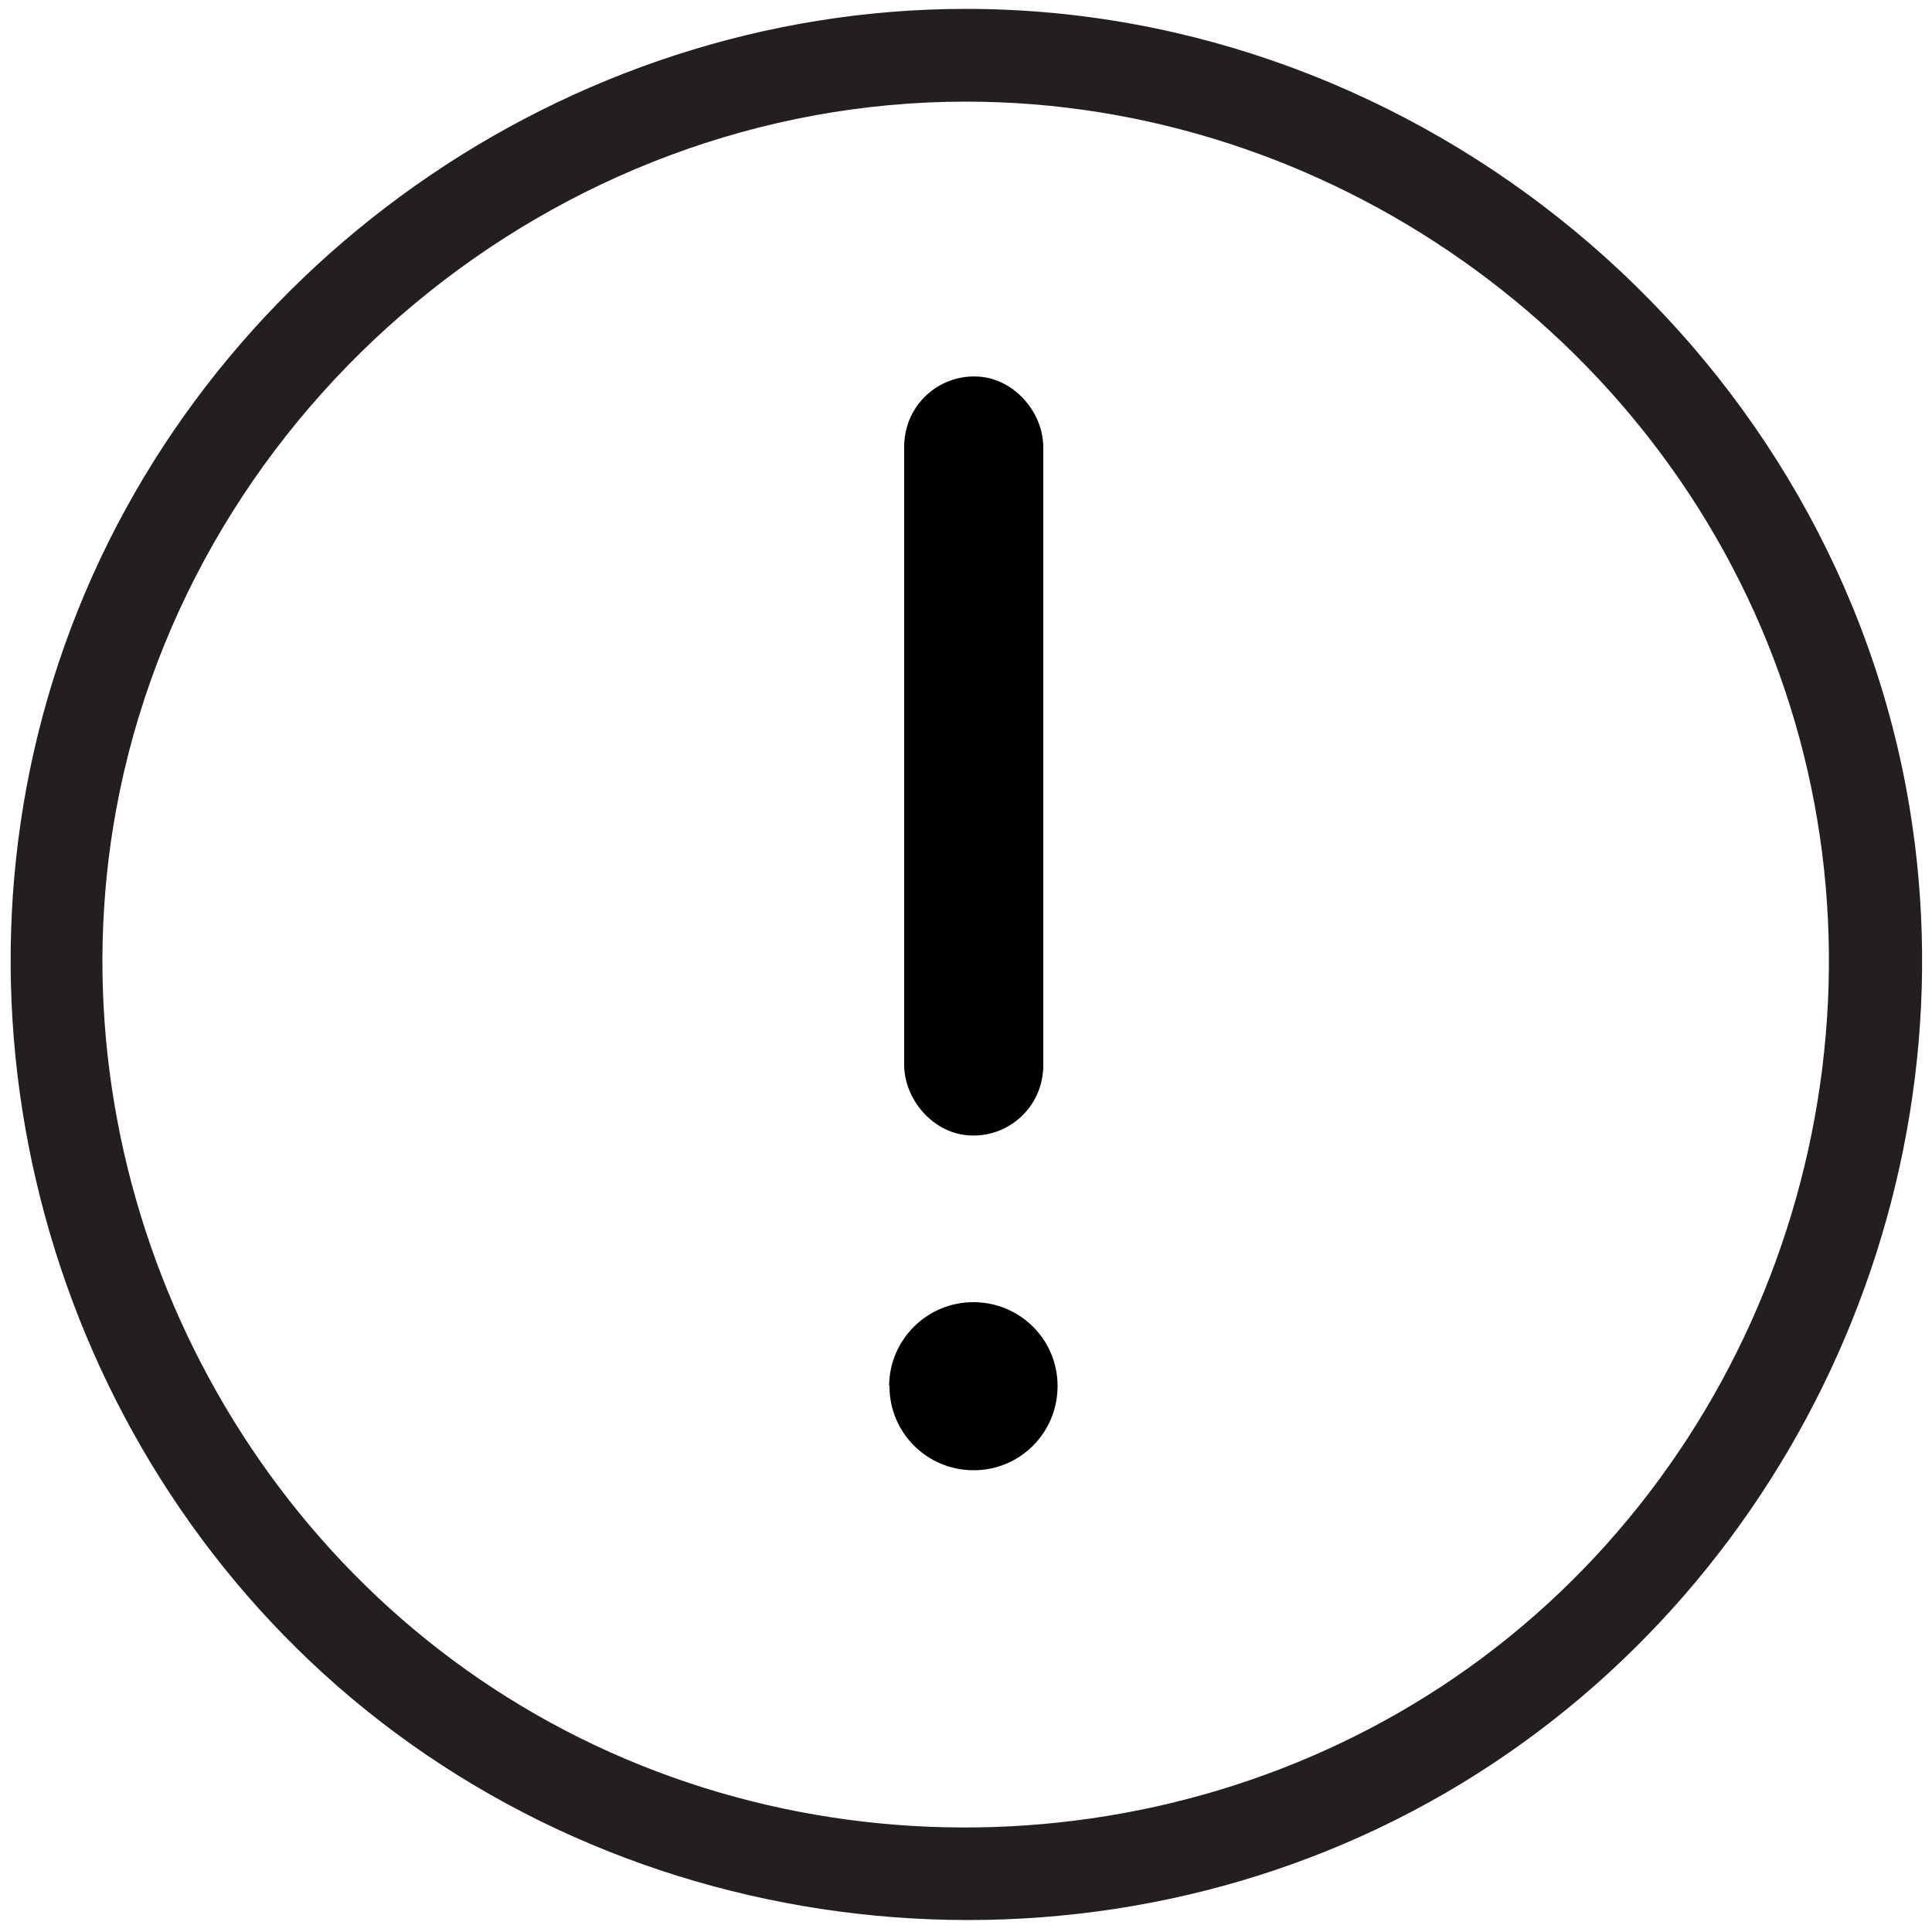 <?xml version="1.0" encoding="utf-8"?>
<!-- Generator: Adobe Illustrator 21.1.0, SVG Export Plug-In . SVG Version: 6.00 Build 0)  -->
<svg version="1.1" id="Layer_1" xmlns="http://www.w3.org/2000/svg" xmlns:xlink="http://www.w3.org/1999/xlink" x="0px" y="0px"
	 viewBox="0 0 500 500" style="enable-background:new 0 0 500 500;" xml:space="preserve">
<style type="text/css">
	.st0{fill:#231F20;}
</style>
<path d="M234,275.5c0,9,7.3,17.5,16.3,18.3c9.9,0.9,18.7-6.4,19.6-16.3c0.1-0.6,0.1-1.2,0.1-1.7v-160c0-9-7.3-17.5-16.3-18.3
	c-9.9-0.9-18.7,6.4-19.6,16.3c-0.1,0.6-0.1,1.2-0.1,1.7L234,275.5z"/>
<path d="M230.2,358.8c0,12,9.7,21.7,21.8,21.7c12,0,21.7-9.7,21.7-21.8c0-12-9.7-21.7-21.8-21.7c-12,0-21.7,9.7-21.8,21.6
	C230.2,358.7,230.2,358.7,230.2,358.8L230.2,358.8z"/>
<path class="st0" d="M250,26.3c93.3,0,178.8,60.1,210.4,147.9c31.9,88.6,3.3,190.2-69.9,249.5c-72.1,58.4-175.9,65.5-255.4,17.9
	C56,394.3,13.4,300,30.1,209.3C49.5,104.6,143.5,26.3,250,26.3 M250,2.3C146.5,2.3,51.5,69.2,16.8,166.8
	c-34.4,96.5-4.1,207,74.3,272.8c80.3,67.3,197.9,76.3,287.4,21.8c87.2-53.1,133.6-157.1,114.8-257.5C471.6,88.4,367.5,2.3,250,2.3
	L250,2.3z"/>
</svg>
